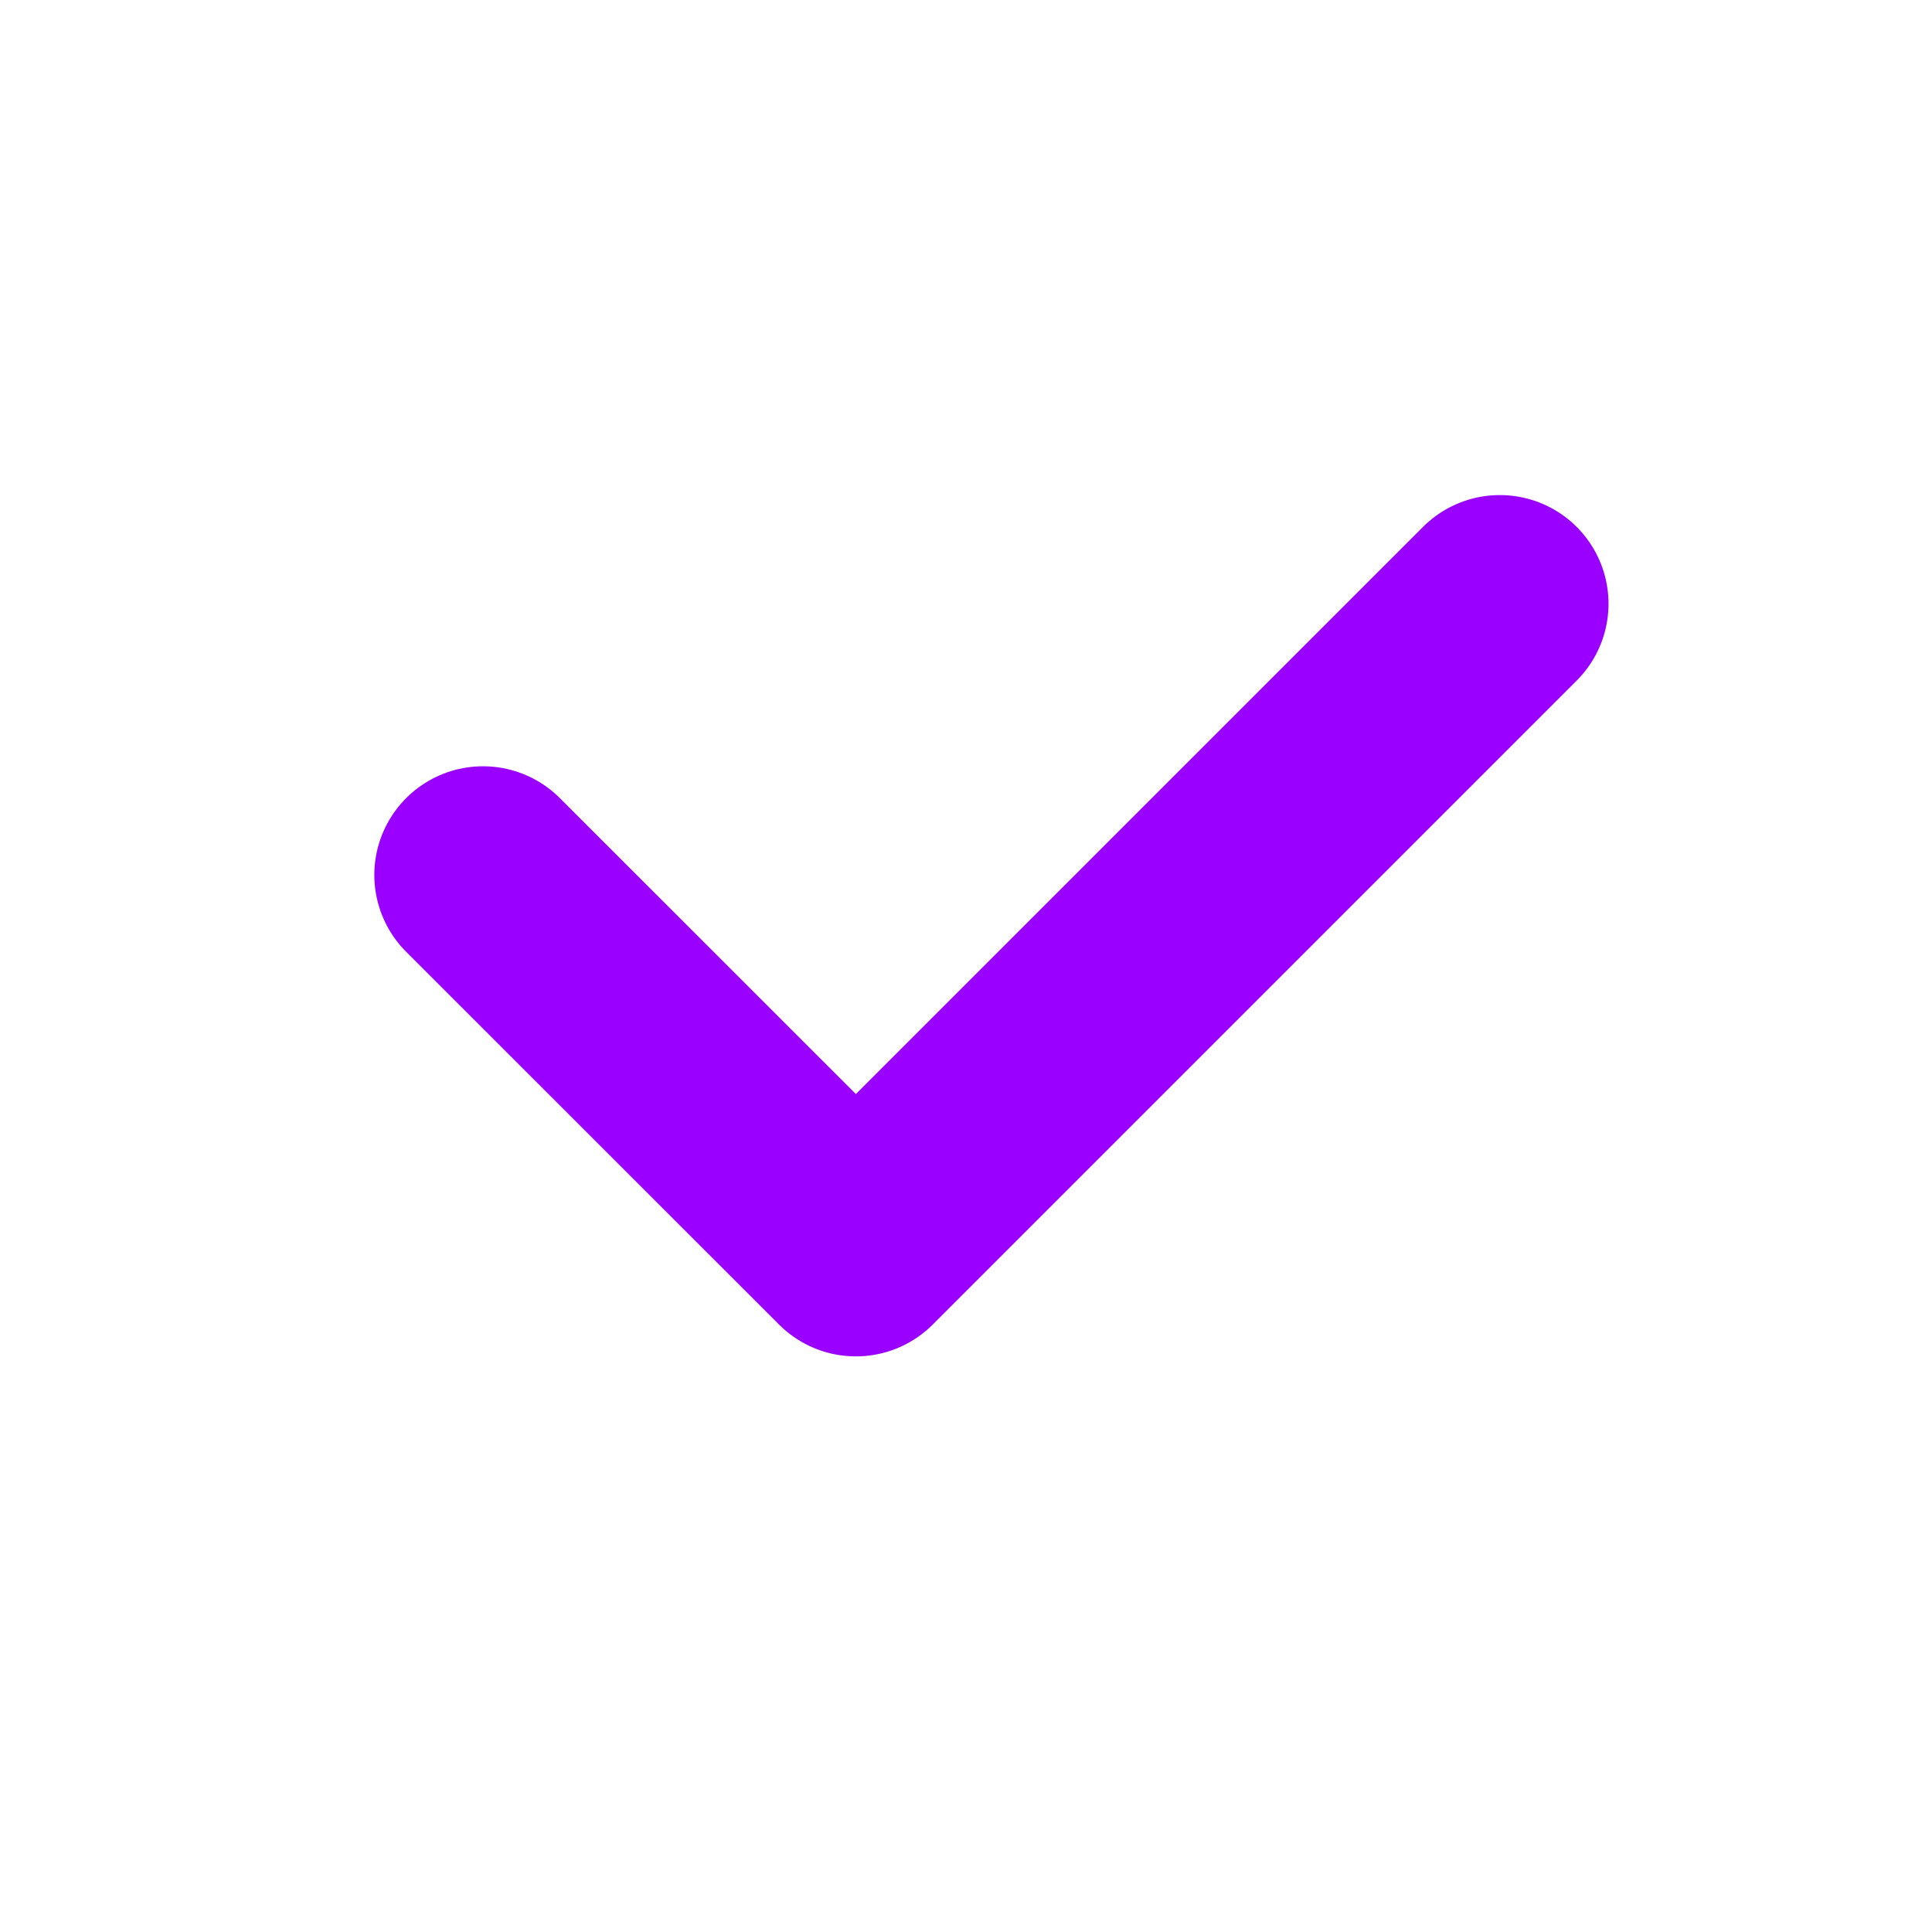<svg width="16" height="16" viewBox="0 0 16 16" fill="none" xmlns="http://www.w3.org/2000/svg">
<path d="M4 7.246L7.088 10.333L12.421 5" stroke="#9900FF" stroke-width="1.8" stroke-linecap="round" stroke-linejoin="round"/>
</svg>
